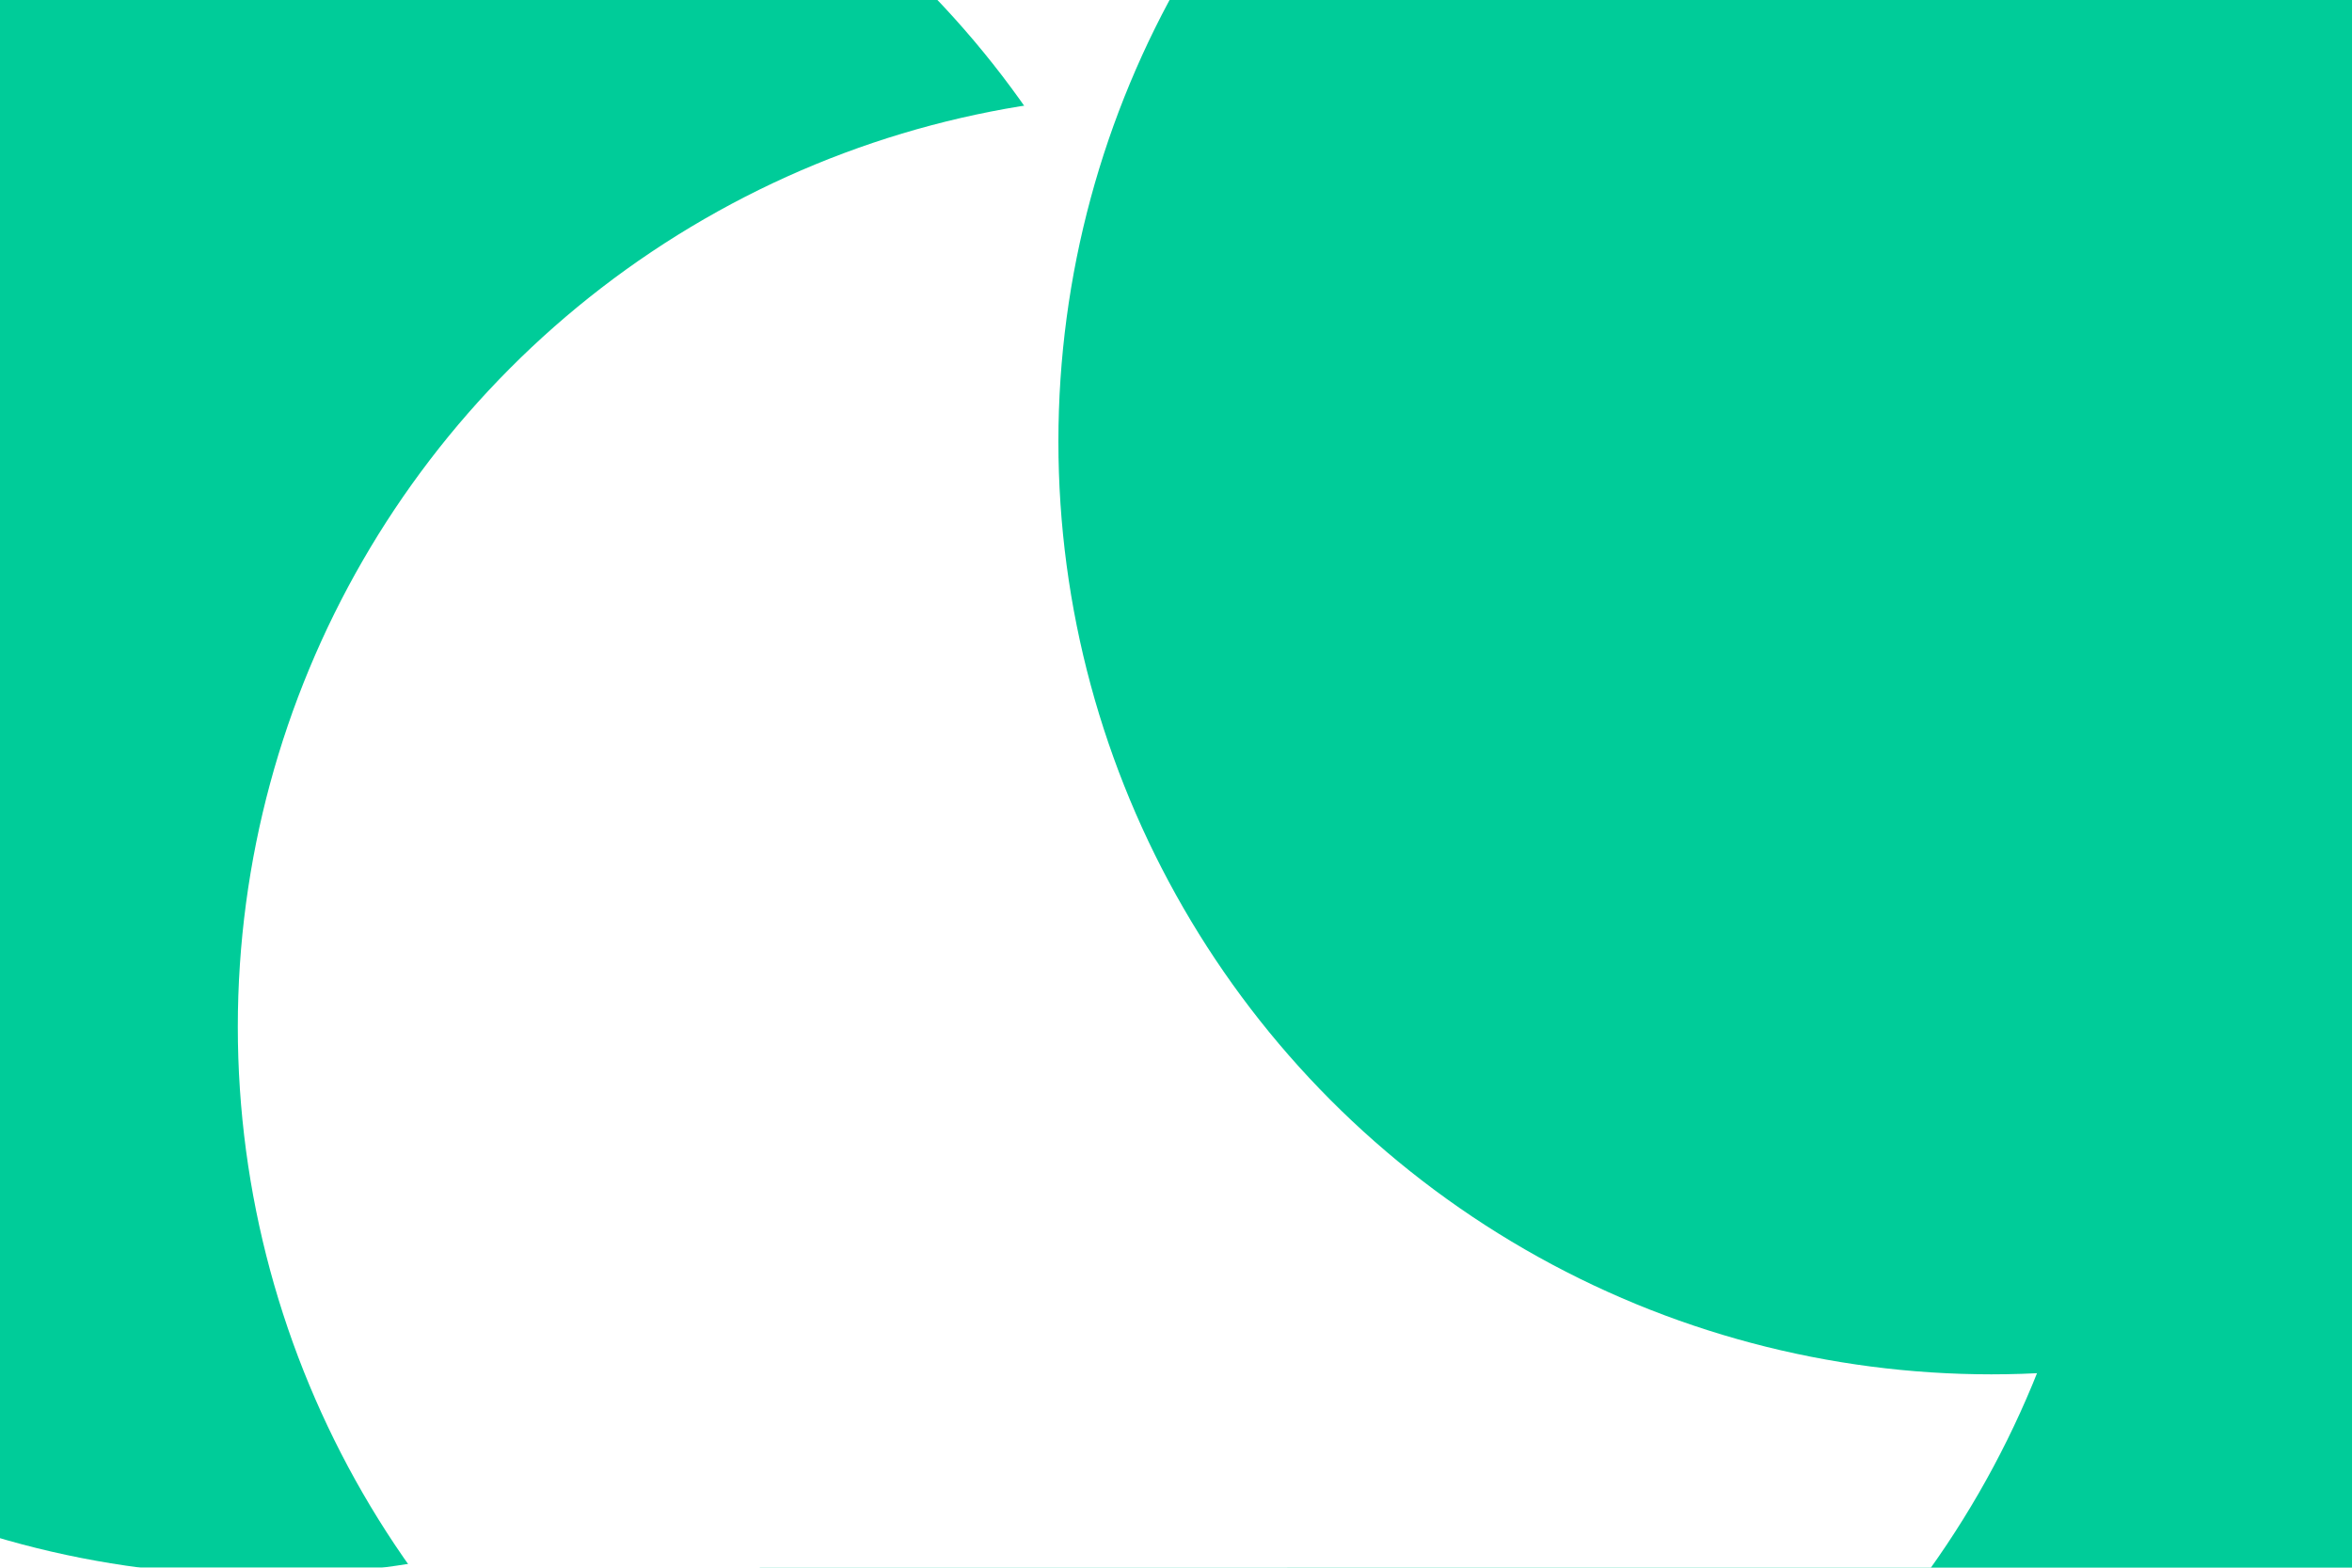 <svg id="visual" viewBox="0 0 900 600" width="900" height="600" xmlns="http://www.w3.org/2000/svg" xmlns:xlink="http://www.w3.org/1999/xlink" version="1.1"><defs><filter id="blur1" x="-10%" y="-10%" width="120%" height="120%"><feFlood flood-opacity="0" result="BackgroundImageFix"></feFlood><feBlend mode="normal" in="SourceGraphic" in2="BackgroundImageFix" result="shape"></feBlend><feGaussianBlur stdDeviation="161" result="effect1_foregroundBlur"></feGaussianBlur></filter></defs><rect width="900" height="600" fill="#FFFFFF"></rect><g filter="url(#blur1)"><circle cx="617" cy="455" fill="#00CC99" r="357"></circle><circle cx="265" cy="160" fill="#FFFFFF" r="357"></circle><circle cx="100" cy="246" fill="#00CC99" r="357"></circle><circle cx="793" cy="407" fill="#00CC99" r="357"></circle><circle cx="448" cy="393" fill="#FFFFFF" r="357"></circle><circle cx="762" cy="169" fill="#00CC99" r="357"></circle></g></svg>